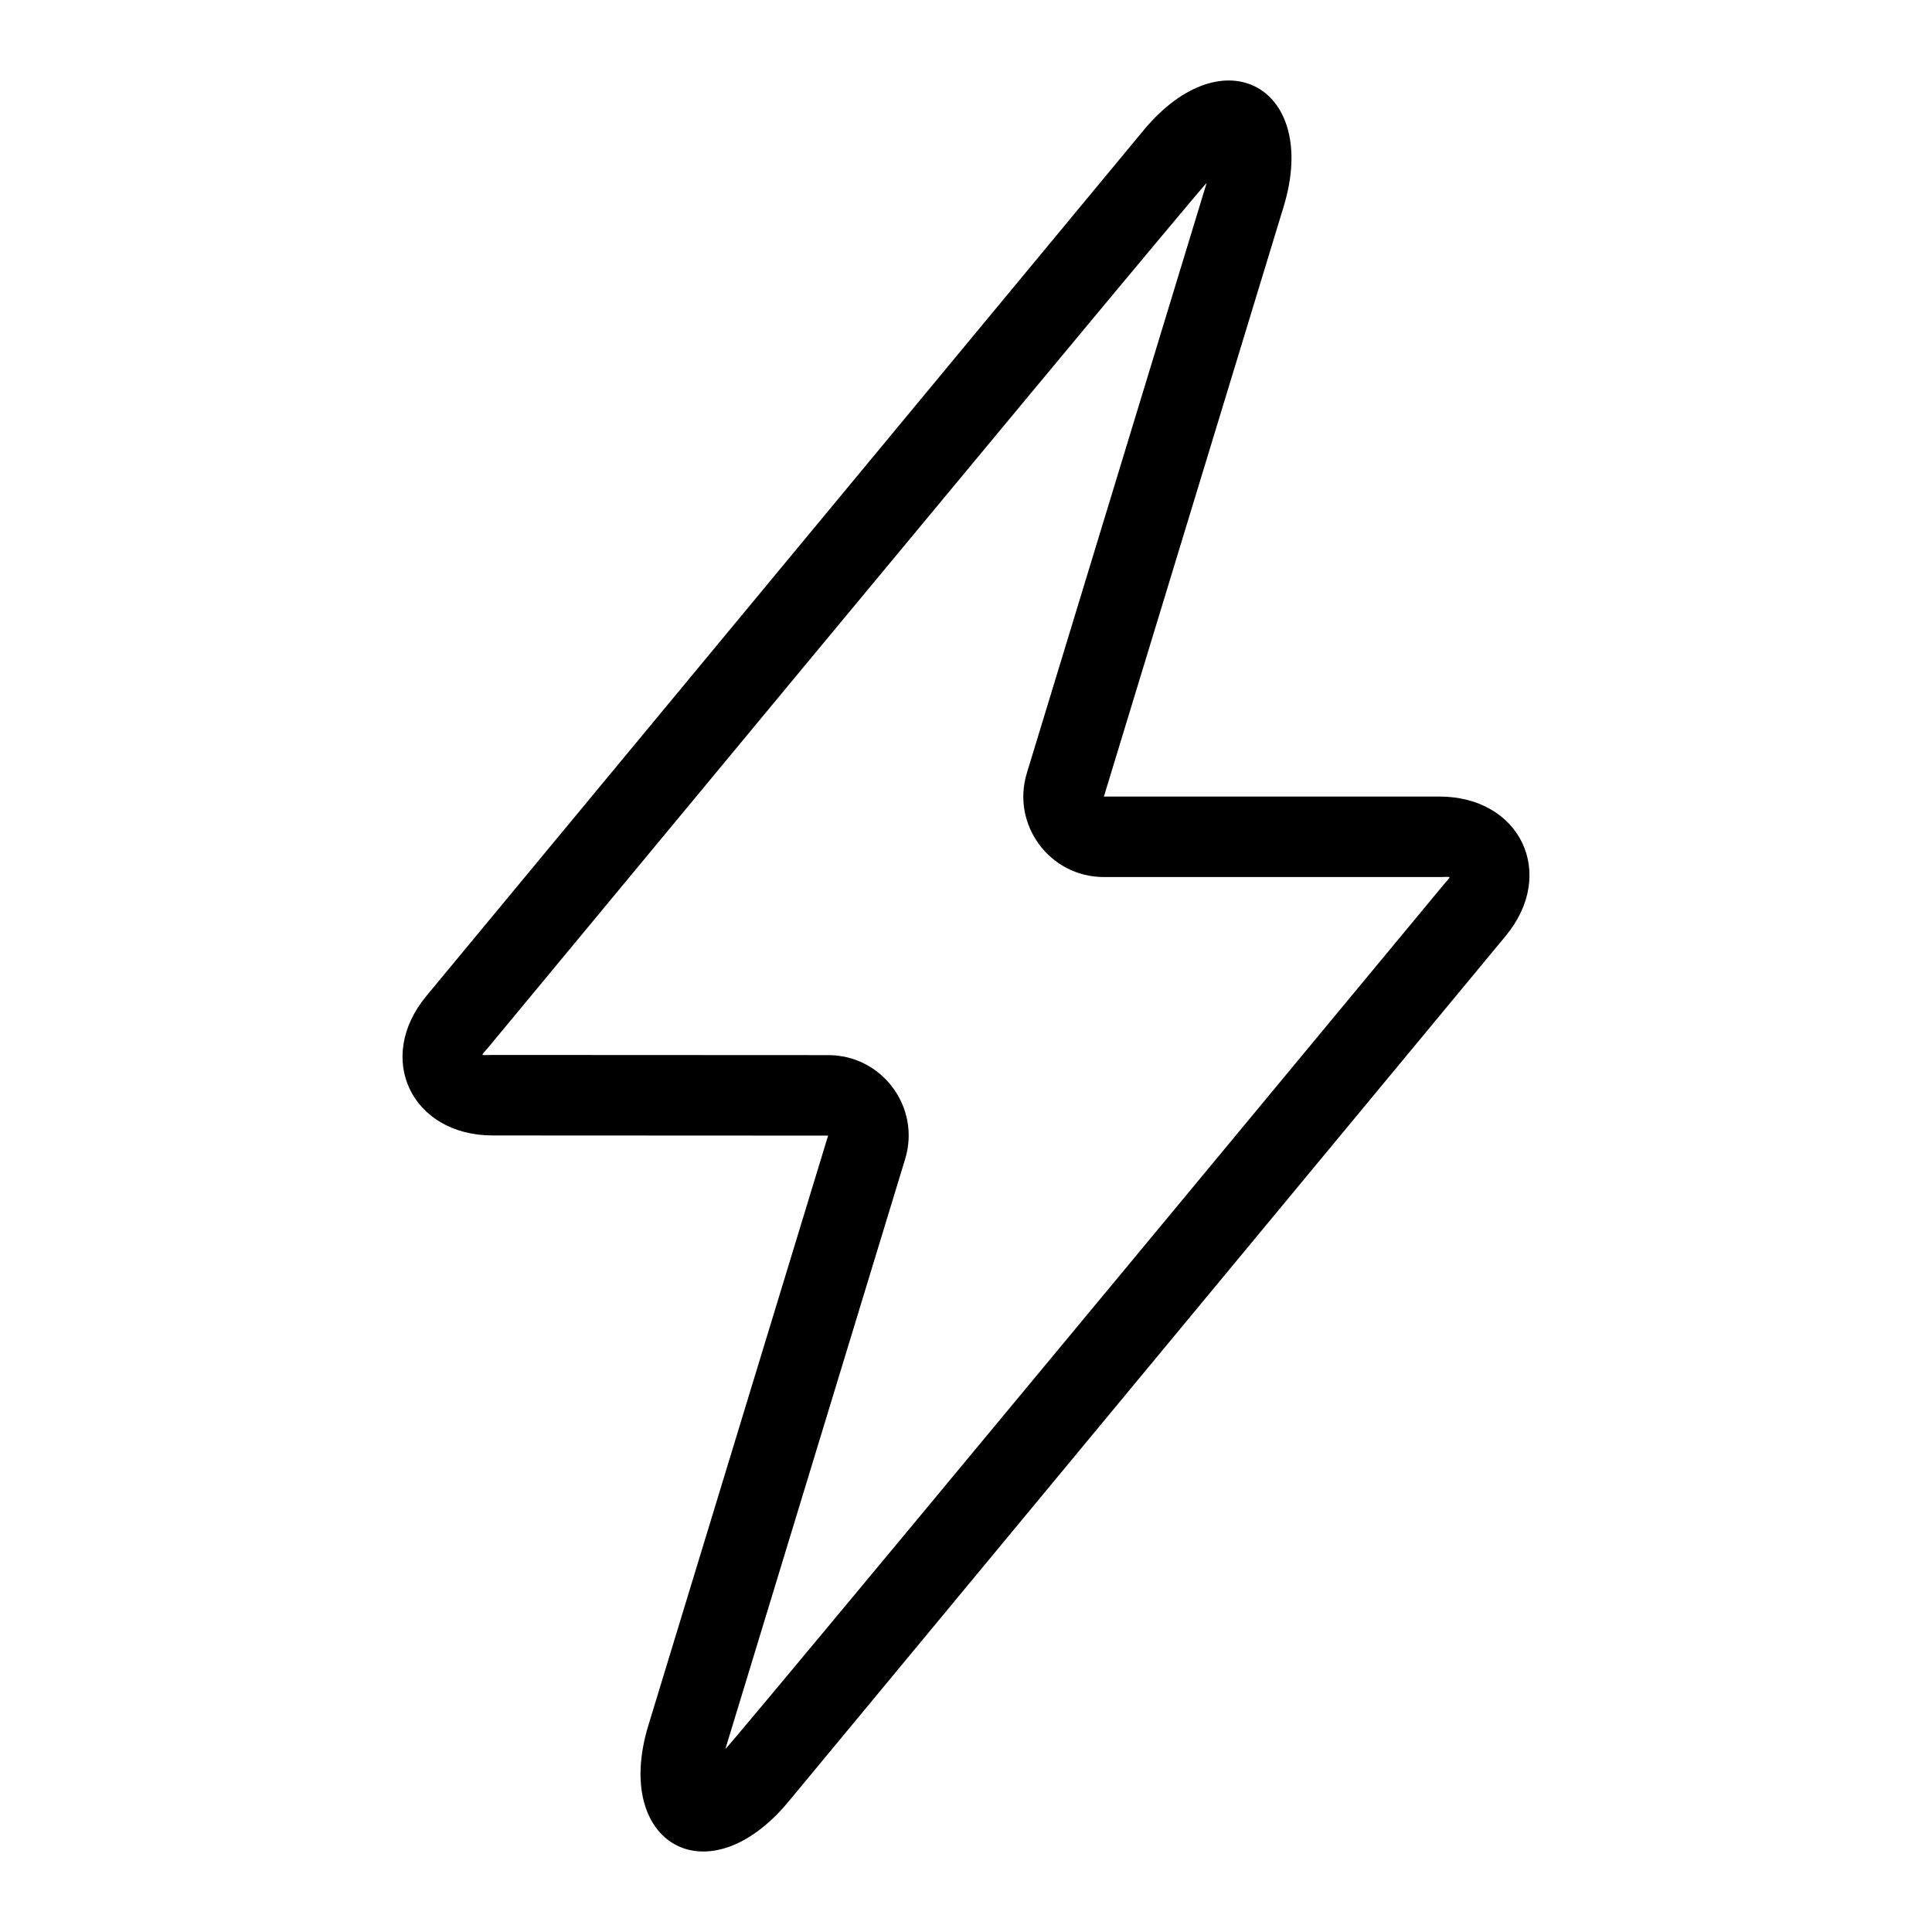 <svg xmlns="http://www.w3.org/2000/svg" xmlns:xlink="http://www.w3.org/1999/xlink" width="24px" height="24px" viewBox="0 0 24 24" version="1.1">
  <path d="M17.934,10.989 C18.032,10.87 18.045,10.895 17.88,10.895 L13.713,10.895 C13.041,10.895 12.56,10.246 12.756,9.603 L14.989,2.274 C14.992,2.248 12.018,5.827 6.066,13.011 C5.968,13.13 5.955,13.105 6.12,13.105 L10.288,13.107 C10.959,13.107 11.44,13.756 11.244,14.398 L9.011,21.726 C9.008,21.752 11.982,18.173 17.934,10.989 Z M6.12,14.105 C5.117,14.105 4.653,13.15 5.296,12.373 L14.203,1.622 C15.205,0.412 16.394,1.096 15.946,2.566 L13.713,9.895 L17.88,9.895 C18.883,9.895 19.347,10.85 18.704,11.627 L9.797,22.378 C8.795,23.588 7.606,22.904 8.054,21.434 L10.287,14.107 L6.12,14.105 Z"/>
</svg>
